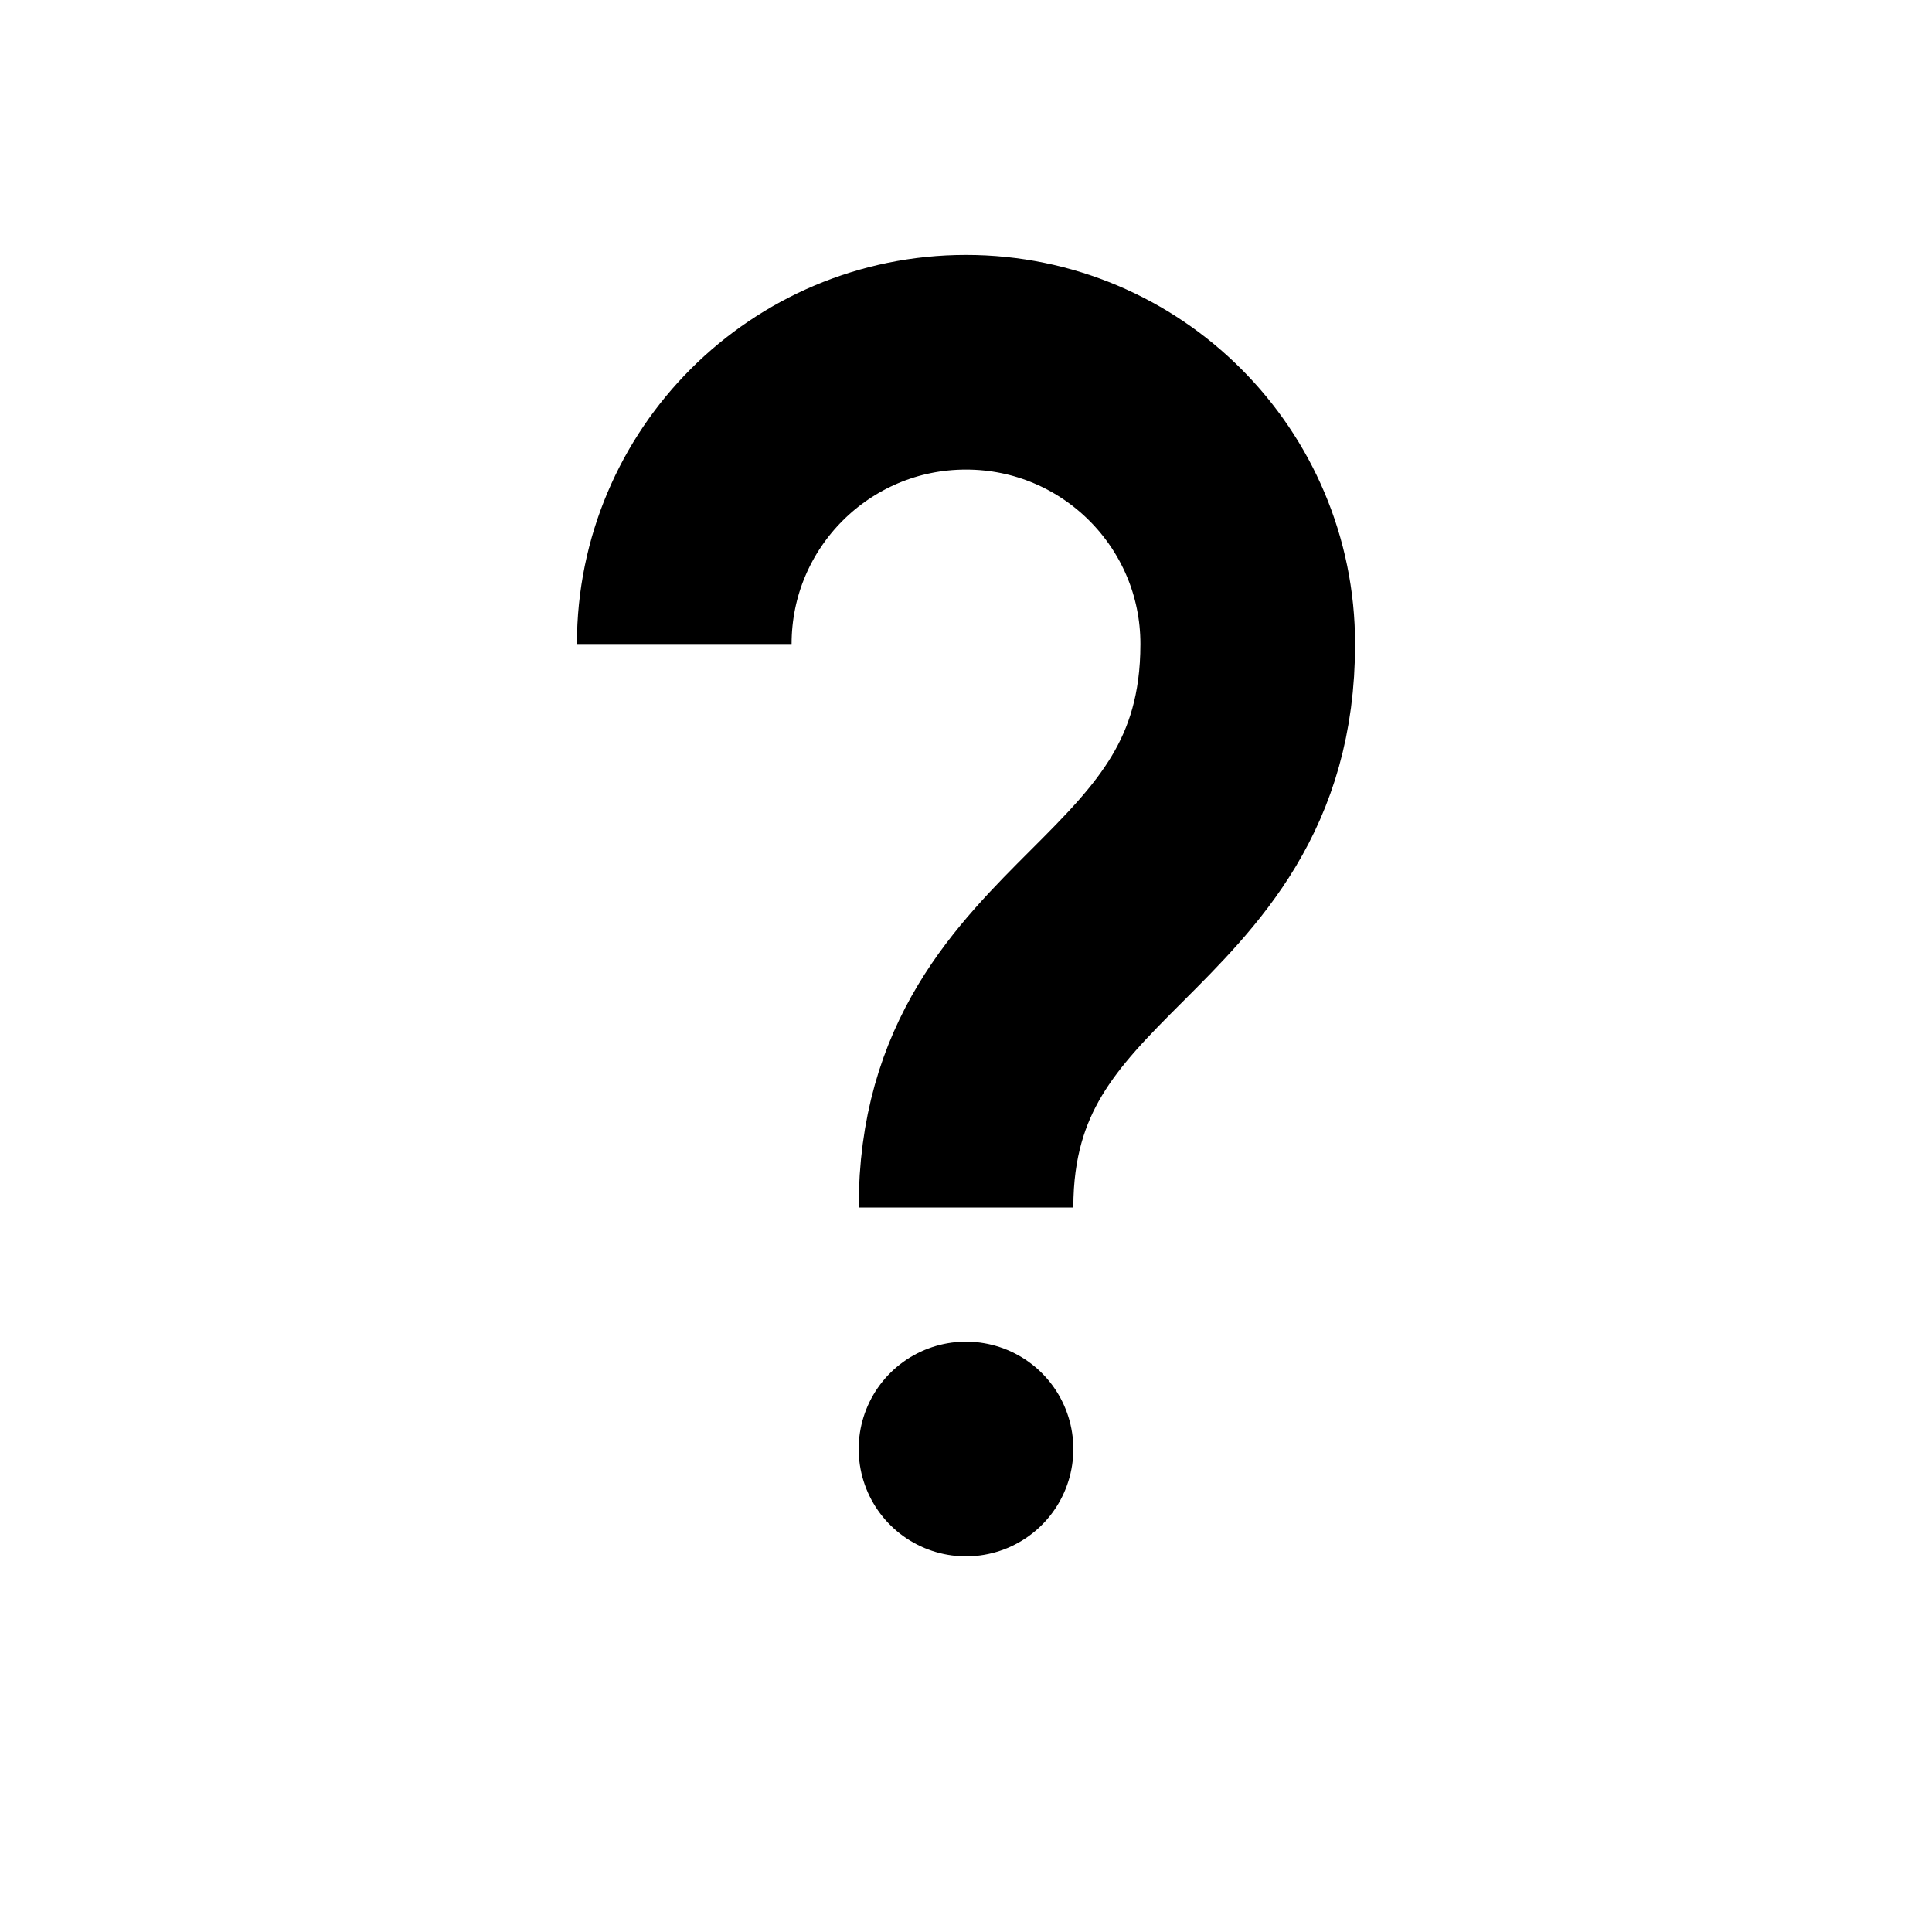 <?xml version="1.0" encoding="UTF-8"?>
<svg id="question-mark-fat" xmlns="http://www.w3.org/2000/svg" viewBox="0 0 72 72">
  <line x1="36" y1="54" x2="36" y2="54" style="fill: none; stroke: #000; stroke-linecap: round; stroke-miterlimit: 10; stroke-width: 8px;"/>
  <path d="M25.5,24c0-5.8,4.7-10.5,10.5-10.5s10.5,4.7,10.5,10.5c0,10.5-10.5,10.5-10.5,21" style="fill: none; stroke: #000; stroke-miterlimit: 10; stroke-width: 8px;"/>
</svg>